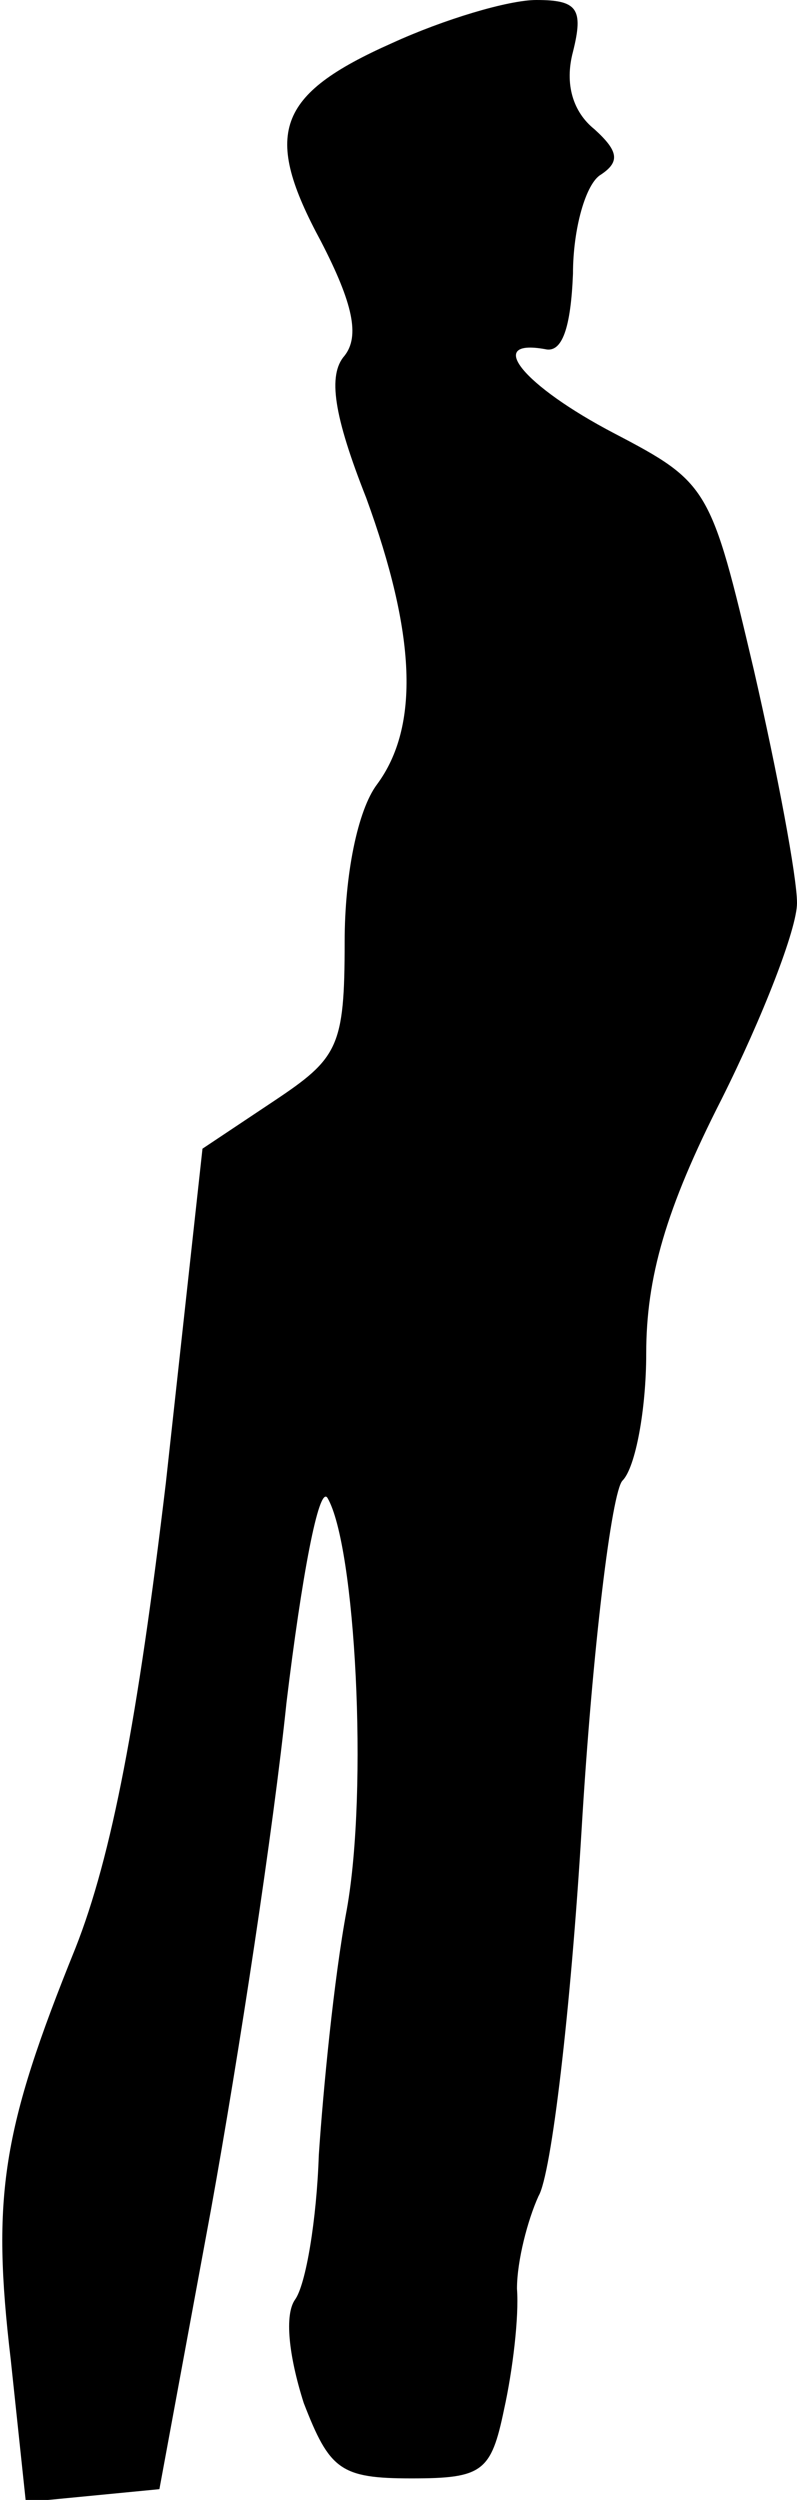 <?xml version="1.0" standalone="no"?>
<!DOCTYPE svg PUBLIC "-//W3C//DTD SVG 20010904//EN"
 "http://www.w3.org/TR/2001/REC-SVG-20010904/DTD/svg10.dtd">
<svg version="1.0" xmlns="http://www.w3.org/2000/svg"
 width="37pt" height="116pt" viewBox="0 0 37 116"
 preserveAspectRatio="xMidYMid meet">
<g transform="translate(0,116) scale(0.1,-0.1)"
fill="#000000" stroke="none">
<path fill="#000000" stroke="none" d="M182 1140 c-54 -24 -60 -42 -33 -92 15
-29 18 -44 11 -53 -8 -9 -5 -28 10 -66 23 -63 25 -106 5 -133 -9 -12 -15 -42
-15 -73 0 -49 -3 -54 -33 -74 l-33 -22 -17 -155 c-13 -109 -25 -173 -42 -216
-34 -84 -39 -115 -30 -191 l7 -66 31 3 31 3 24 130 c13 72 29 177 35 235 7 58
15 101 19 95 13 -22 19 -135 9 -191 -6 -32 -11 -84 -13 -114 -1 -30 -6 -60
-11 -67 -5 -7 -3 -26 4 -48 12 -31 17 -35 50 -35 33 0 37 3 43 32 4 18 7 43 6
56 0 13 5 32 10 43 6 10 15 87 20 170 5 84 14 157 19 162 6 6 11 33 11 59 0
35 9 67 35 118 19 38 35 79 35 91 0 12 -9 60 -20 108 -20 85 -21 87 -65 110
-42 22 -60 44 -32 39 8 -2 12 10 13 35 0 21 6 42 13 46 9 6 8 11 -3 21 -10 8
-14 21 -10 36 5 20 2 24 -17 24 -13 0 -43 -9 -67 -20z"/>
</g>
</svg>
